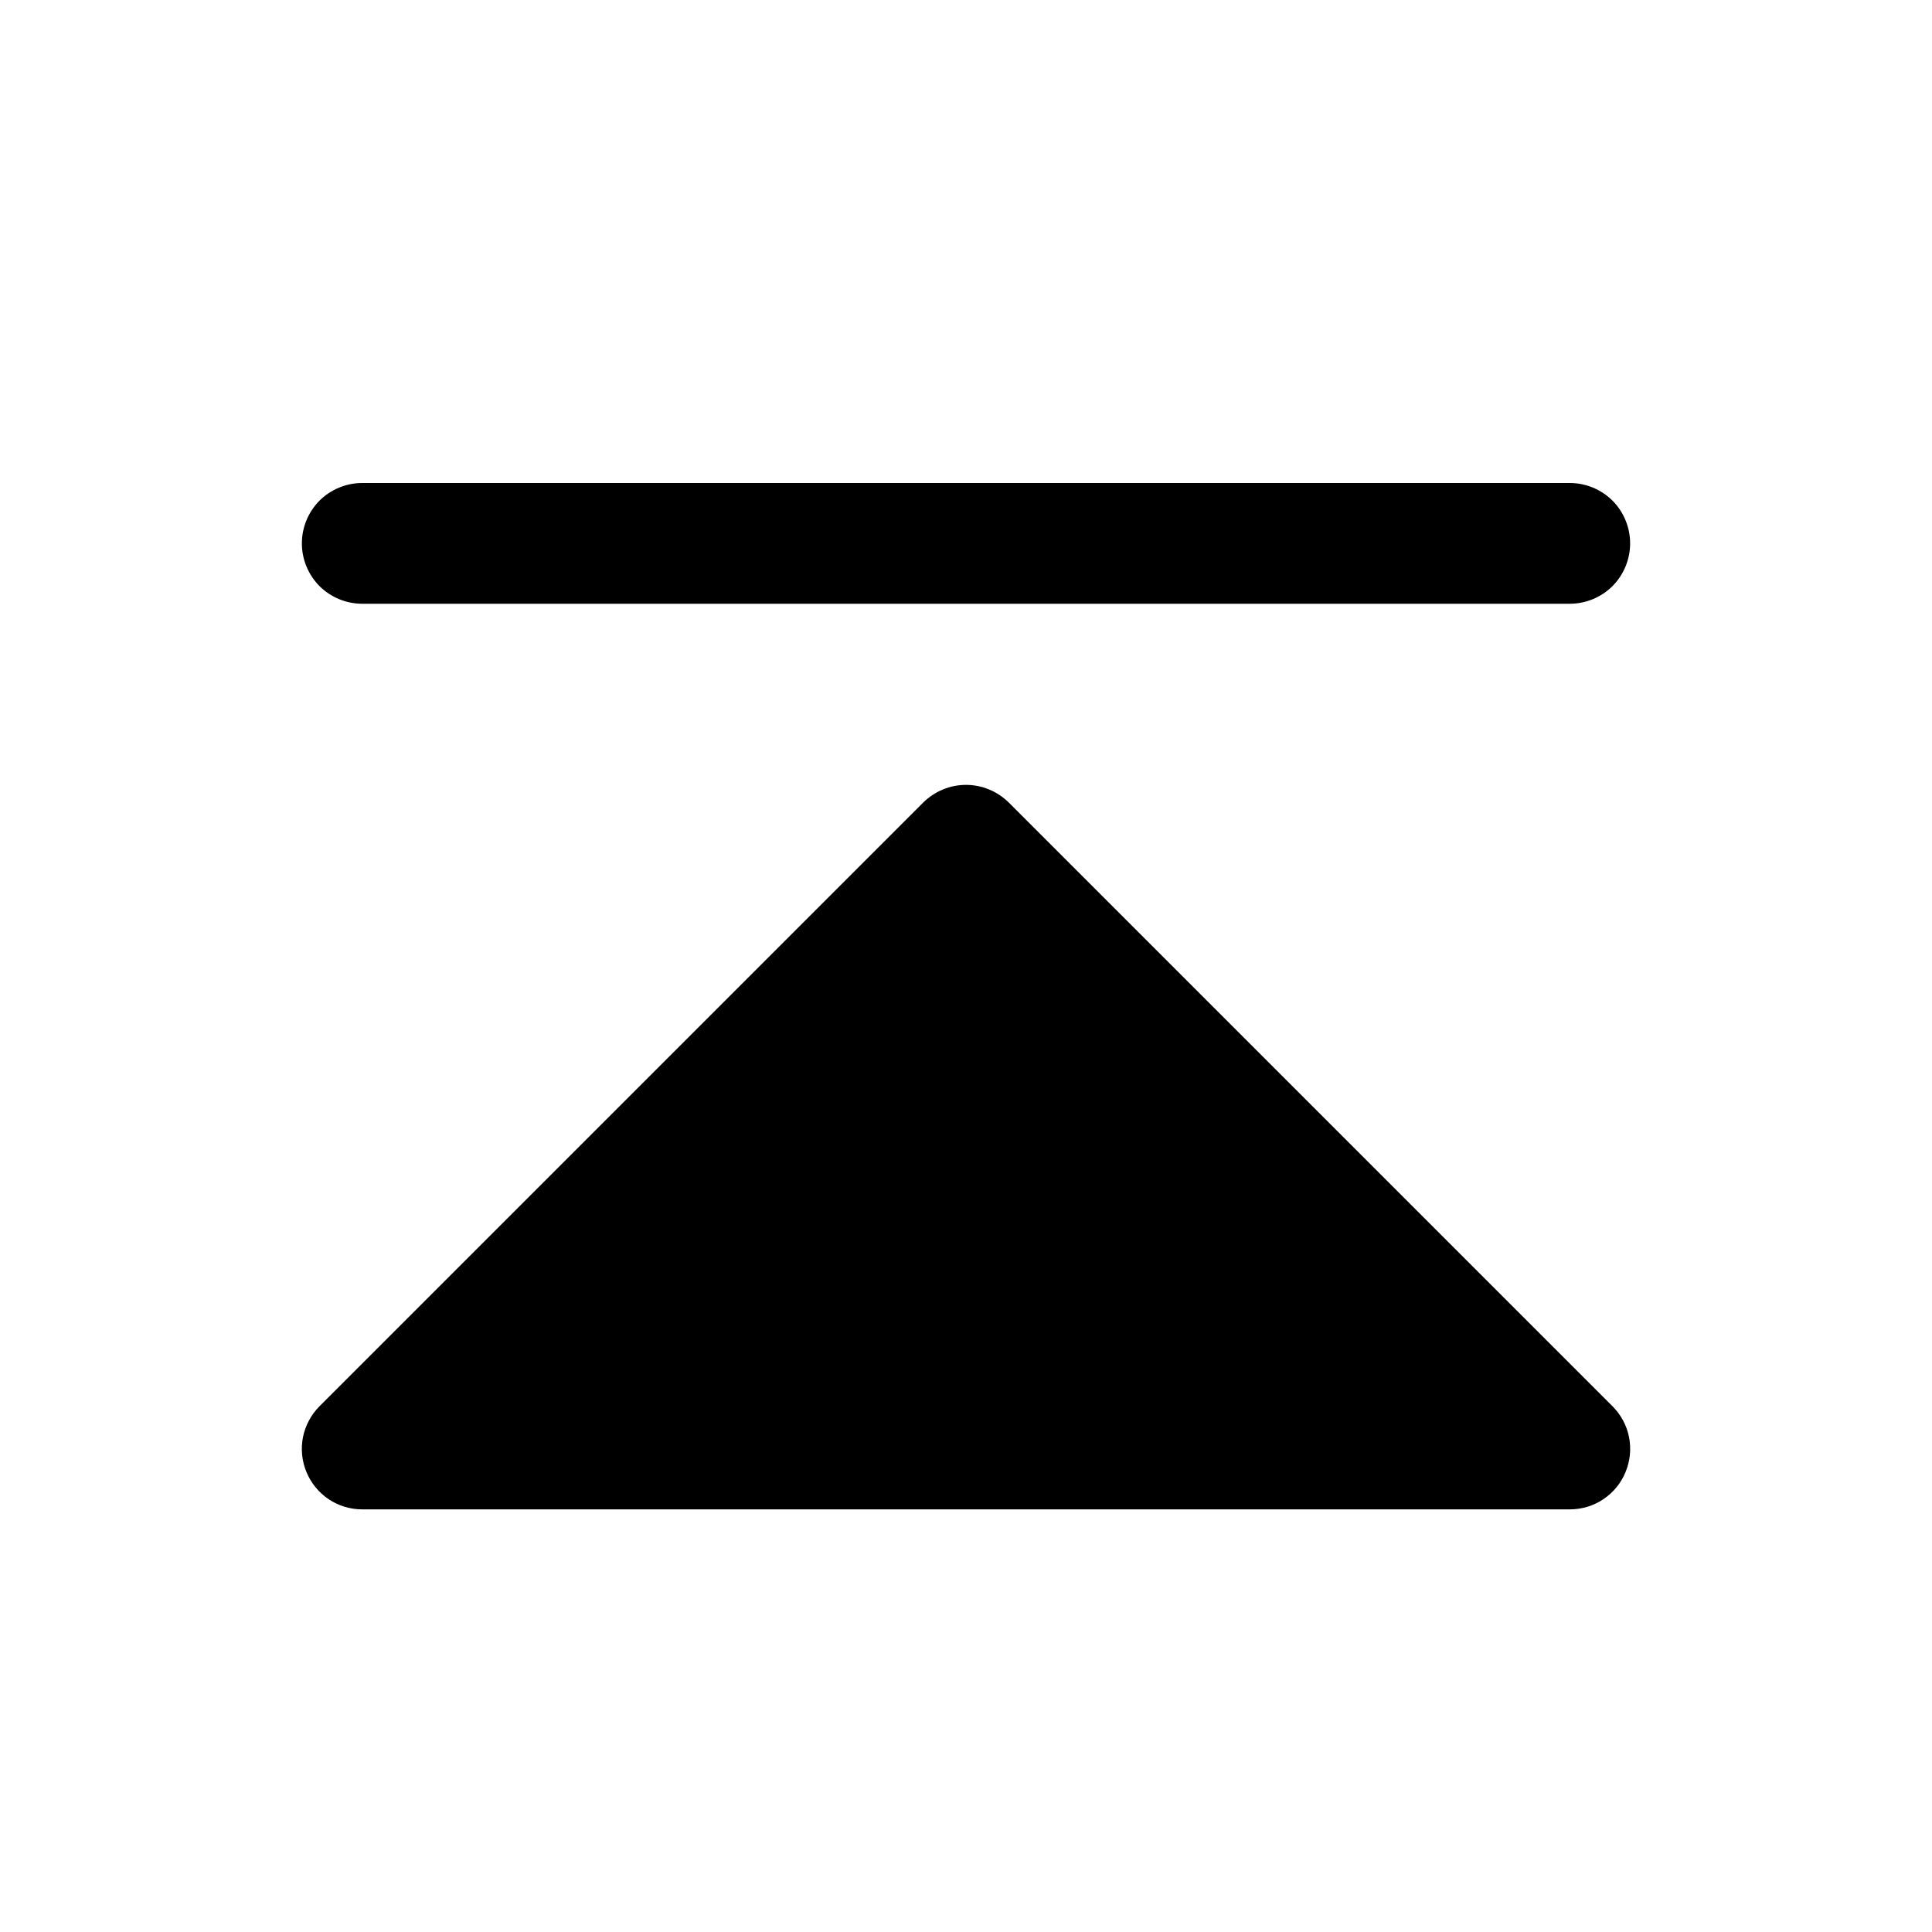 <svg width="16" height="16" viewBox="0 0 16 16" fill="none" xmlns="http://www.w3.org/2000/svg">
<g clip-path="url(#clip0_5_1090)">
<path d="M13.354 11.646C13.424 11.716 13.472 11.805 13.491 11.902C13.51 11.999 13.5 12.1 13.462 12.191C13.425 12.283 13.36 12.361 13.278 12.416C13.196 12.471 13.099 12.5 13 12.5H3C2.901 12.5 2.804 12.471 2.722 12.416C2.64 12.361 2.576 12.283 2.538 12.191C2.5 12.1 2.49 11.999 2.509 11.902C2.529 11.805 2.576 11.716 2.646 11.646L7.646 6.646C7.693 6.6 7.748 6.563 7.809 6.538C7.869 6.513 7.934 6.5 8 6.5C8.066 6.5 8.131 6.513 8.191 6.538C8.252 6.563 8.307 6.6 8.354 6.646L13.354 11.646ZM3 5H13C13.133 5 13.26 4.947 13.354 4.854C13.447 4.76 13.5 4.633 13.5 4.5C13.5 4.367 13.447 4.24 13.354 4.146C13.26 4.053 13.133 4 13 4H3C2.867 4 2.74 4.053 2.646 4.146C2.553 4.24 2.5 4.367 2.5 4.5C2.5 4.633 2.553 4.76 2.646 4.854C2.74 4.947 2.867 5 3 5Z" fill="black"/>
</g>
<defs>
<clipPath id="clip0_5_1090">
<rect width="16" height="16" fill="white"/>
</clipPath>
</defs>
</svg>
